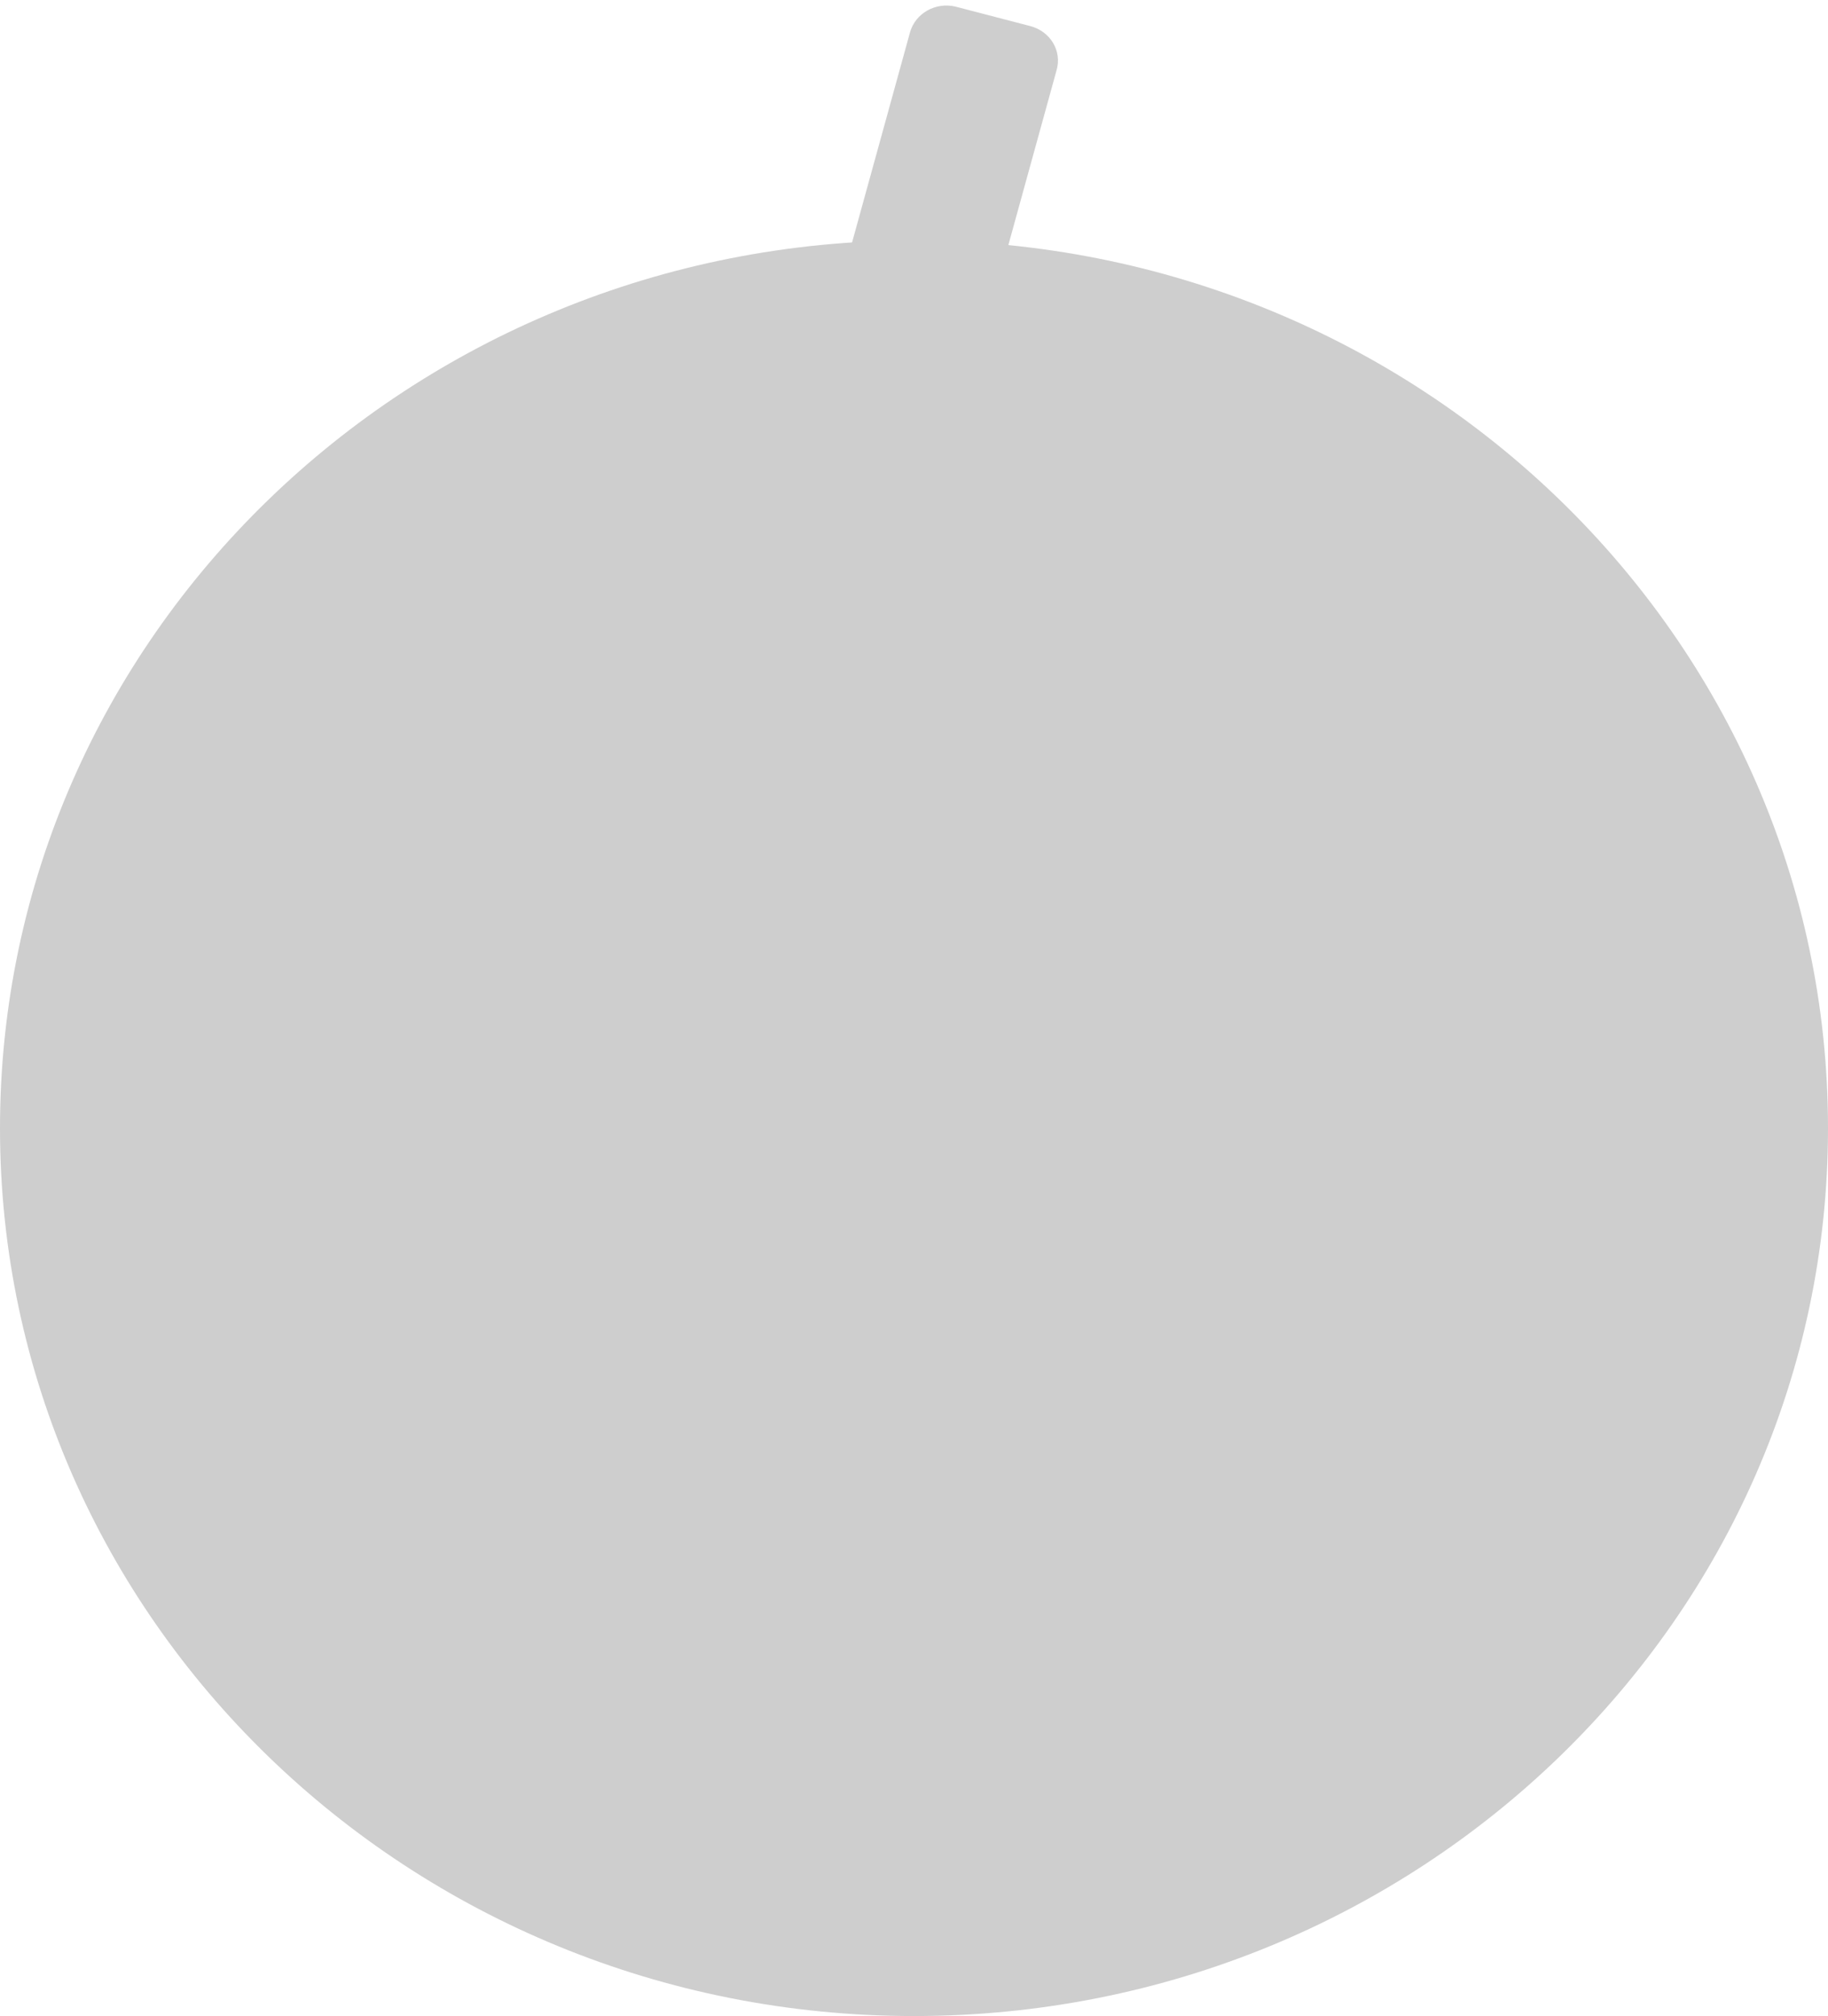<?xml version="1.0" encoding="utf-8"?>
<!-- Generator: Adobe Illustrator 23.0.3, SVG Export Plug-In . SVG Version: 6.00 Build 0)  -->
<svg version="1.1" id="Layer_1" xmlns="http://www.w3.org/2000/svg" xmlns:xlink="http://www.w3.org/1999/xlink" x="0px" y="0px"
	 viewBox="0 0 413 455.3" style="enable-background:new 0 0 413 455.3;" xml:space="preserve">
<style type="text/css">
	.st0{fill-rule:evenodd;clip-rule:evenodd;fill:#CECECE;}
	.st1{fill-rule:evenodd;clip-rule:evenodd;fill:#CECECE;}
</style>
<g>
	<path class="st0" d="M215.9,1.5l16.9,4.4c4.5,1.2,7.2,5.6,5.9,10l-21.3,77.2c-1.2,4.4-5.8,6.9-10.3,5.8l-16.9-4.4
		c-4.5-1.2-7.2-5.6-5.9-10l21.3-77.2C206.8,3,211.4,0.4,215.9,1.5z"/>
	<path class="st1" d="M206.5,455.3c114,0,206.5-89.8,206.5-200.5C413,144,320.5,54.3,206.5,54.3C92.5,54.3,0,144,0,254.8
		C0,365.5,92.5,455.3,206.5,455.3z"/>
</g>
</svg>
